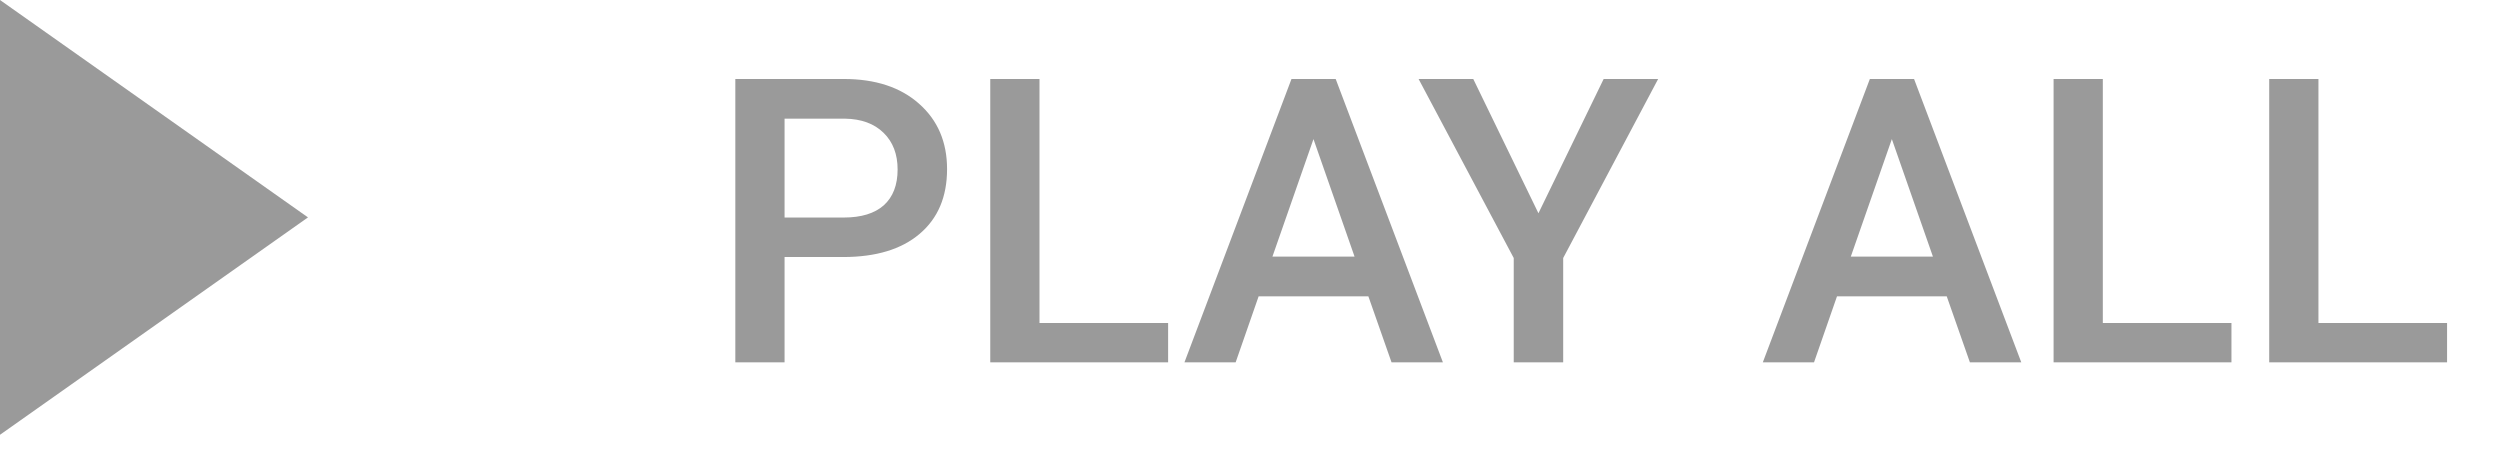 <svg width="69" height="13" viewBox="0 0 69 13" fill="none" xmlns="http://www.w3.org/2000/svg">
<path d="M21.654 7.094V10H20.295V2.18H23.287C24.16 2.18 24.853 2.407 25.365 2.862C25.881 3.317 26.139 3.918 26.139 4.667C26.139 5.433 25.886 6.029 25.381 6.455C24.88 6.881 24.176 7.094 23.27 7.094H21.654ZM21.654 6.004H23.287C23.77 6.004 24.139 5.891 24.393 5.666C24.647 5.436 24.774 5.107 24.774 4.677C24.774 4.255 24.645 3.918 24.388 3.667C24.13 3.413 23.775 3.283 23.324 3.275H21.654V6.004ZM28.69 8.915H32.24V10H27.331V2.18H28.69V8.915ZM37.767 8.179H34.738L34.104 10H32.691L35.645 2.18H36.865L39.824 10H38.406L37.767 8.179ZM35.119 7.083H37.386L36.252 3.839L35.119 7.083ZM42.461 5.886L44.261 2.18H45.765L43.144 7.121V10H41.779V7.121L39.153 2.18H40.662L42.461 5.886ZM53.73 8.179H50.701L50.067 10H48.654L51.608 2.18H52.828L55.787 10H54.369L53.73 8.179ZM51.082 7.083H53.349L52.215 3.839L51.082 7.083ZM58.038 8.915H61.588V10H56.679V2.18H58.038V8.915ZM63.989 8.915H67.539V10H62.63V2.18H63.989V8.915Z" fill="#9A9A9A"/>
<path d="M0 12V0L8.5 6L0 12Z" fill="#9A9A9A"/>
</svg>
